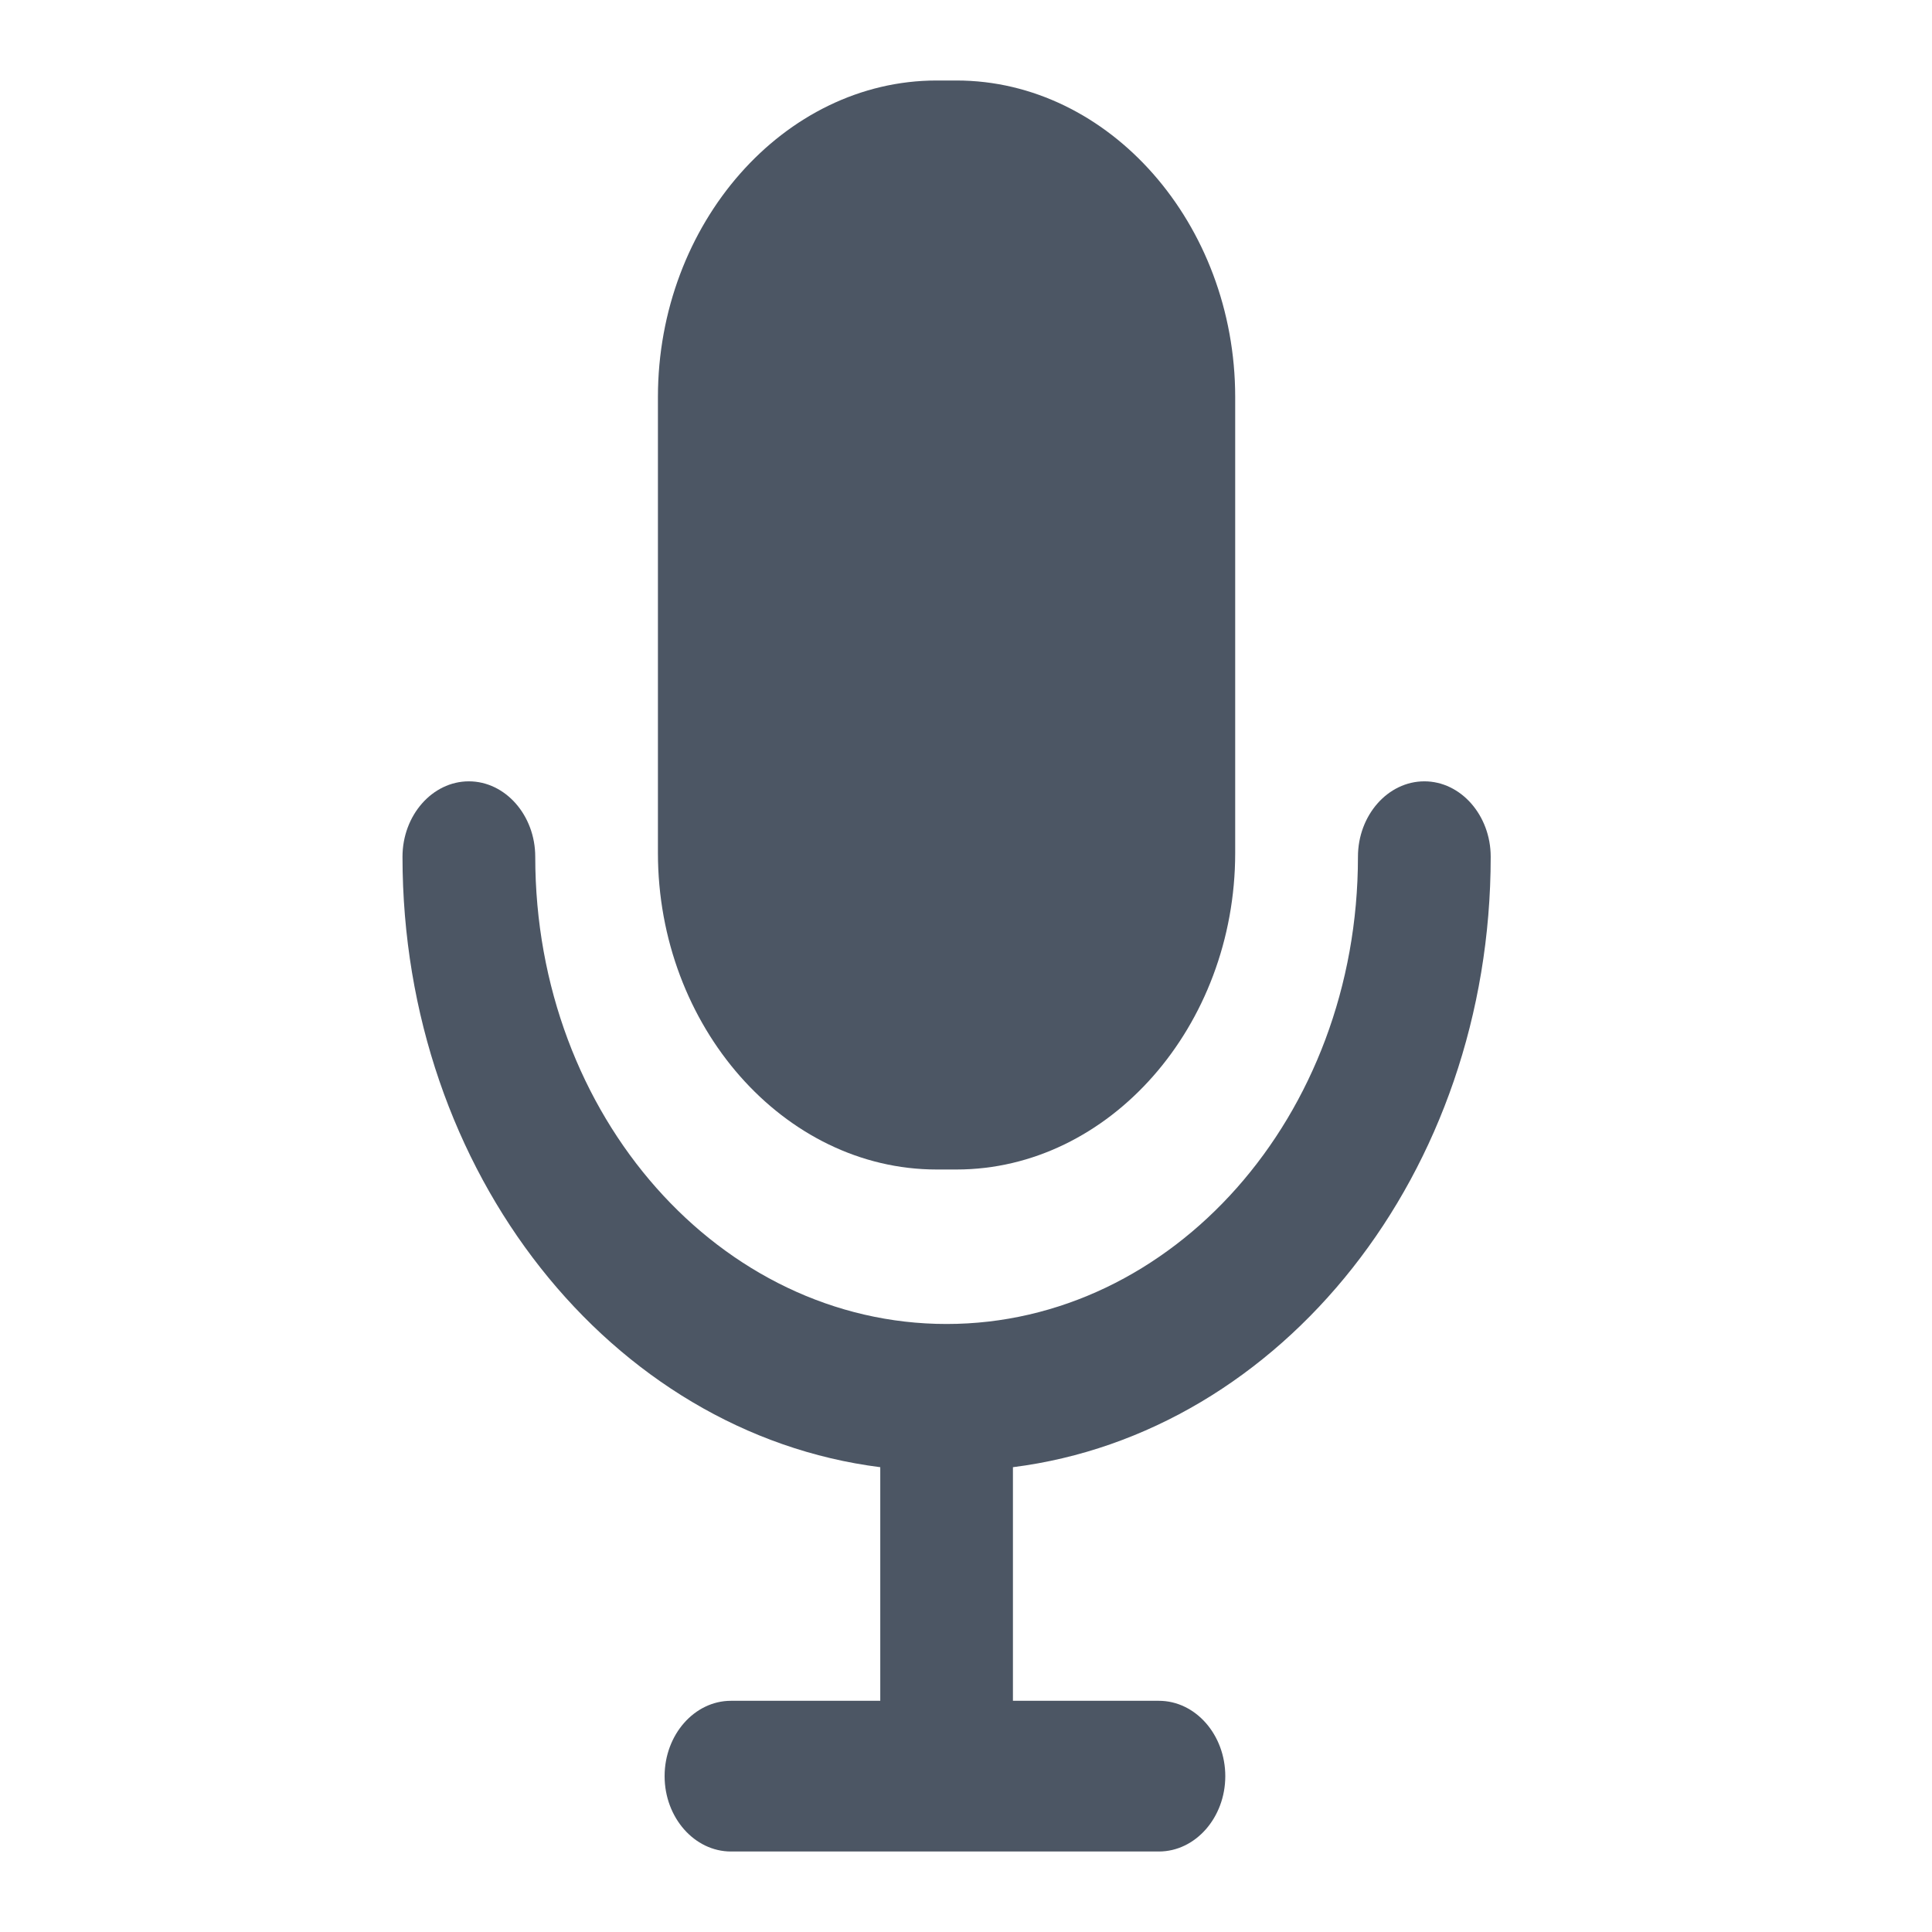 <svg width="24" height="24" viewBox="0 0 24 24" fill="none" xmlns="http://www.w3.org/2000/svg">
<path d="M18.518 10.643C18.518 10.128 18.147 9.706 17.694 9.706C17.24 9.706 16.869 10.128 16.869 10.643C16.869 13.872 14.561 16.447 11.759 16.447C8.956 16.447 6.649 13.872 6.649 10.643C6.649 10.128 6.278 9.706 5.824 9.706C5.371 9.706 5 10.128 5 10.643C5 14.574 7.596 17.804 10.935 18.226V21.128H9.08C8.627 21.128 8.256 21.549 8.256 22.064C8.256 22.579 8.627 23 9.08 23H14.396C14.85 23 15.221 22.579 15.221 22.064C15.221 21.549 14.85 21.128 14.396 21.128H12.583V18.226C15.921 17.804 18.518 14.574 18.518 10.643Z" fill="#4C5664"/>
<path d="M11.882 1H11.635C9.739 1 8.173 2.779 8.173 4.932V10.596C8.173 12.749 9.739 14.528 11.635 14.528H11.882C13.778 14.528 15.344 12.749 15.344 10.596V4.932C15.344 2.779 13.778 1 11.882 1Z" fill="#4C5664"/>
</svg>
